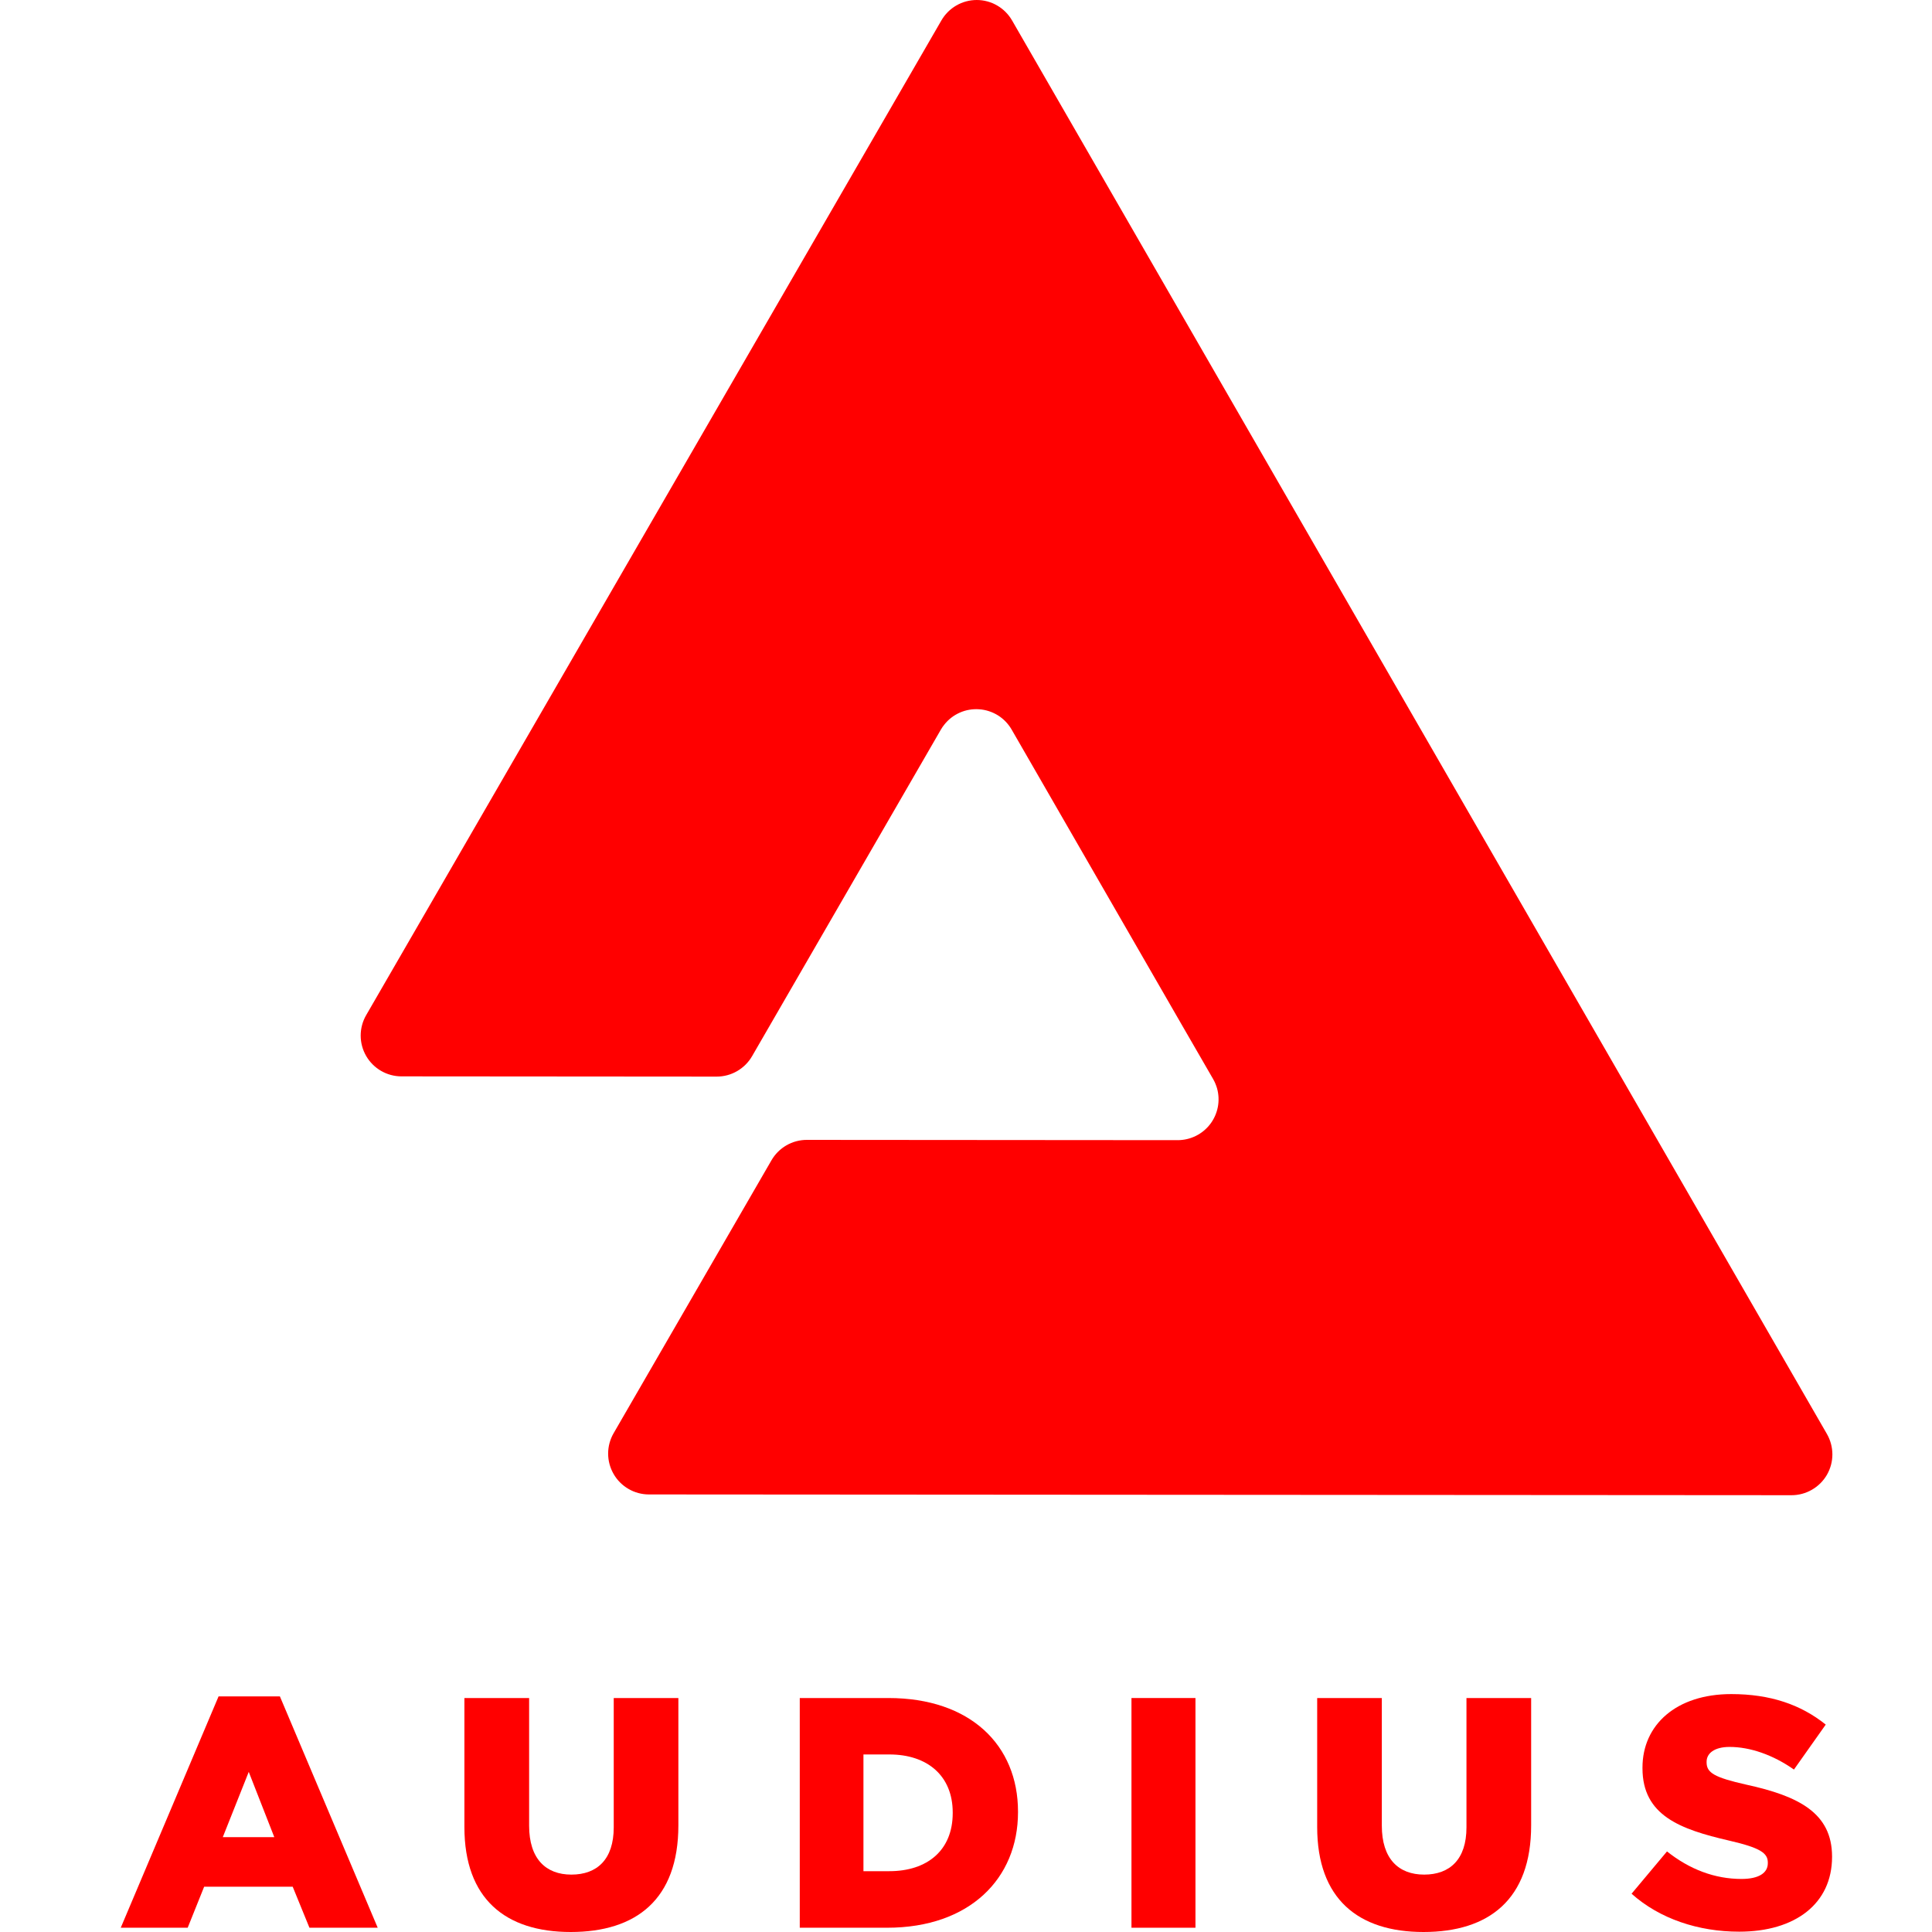 <svg width="48" height="48" viewBox="0 0 48 48" fill="none" xmlns="http://www.w3.org/2000/svg">
<path d="M18.685 26.241C18.596 26.395 18.467 26.523 18.313 26.612C18.159 26.701 17.984 26.748 17.806 26.748L9.974 26.742C9.796 26.742 9.622 26.695 9.468 26.606C9.314 26.517 9.186 26.389 9.097 26.235C9.008 26.081 8.961 25.906 8.961 25.729C8.961 25.551 9.008 25.376 9.097 25.222L23.389 0.507C23.478 0.353 23.606 0.225 23.76 0.136C23.914 0.047 24.089 0 24.267 0C24.445 0 24.619 0.047 24.773 0.136C24.927 0.225 25.055 0.353 25.144 0.507L45.39 35.628C45.478 35.782 45.525 35.957 45.525 36.135C45.525 36.313 45.478 36.487 45.389 36.642C45.3 36.795 45.172 36.923 45.017 37.012C44.863 37.101 44.689 37.148 44.511 37.148L16.122 37.129C15.944 37.129 15.769 37.082 15.615 36.992C15.461 36.903 15.333 36.775 15.245 36.621C15.156 36.467 15.109 36.292 15.109 36.114C15.109 35.937 15.156 35.762 15.245 35.608L19.167 28.827C19.256 28.673 19.384 28.545 19.538 28.456C19.692 28.367 19.867 28.32 20.045 28.32L29.258 28.327C29.415 28.327 29.569 28.291 29.709 28.222C29.849 28.153 29.971 28.053 30.066 27.929C30.161 27.805 30.226 27.66 30.256 27.507C30.286 27.354 30.28 27.196 30.239 27.045C30.215 26.962 30.182 26.882 30.139 26.807L29.356 25.452L25.134 18.126C25.051 17.982 24.934 17.861 24.794 17.773C24.653 17.686 24.493 17.633 24.328 17.622C24.163 17.61 23.997 17.638 23.846 17.705C23.694 17.772 23.561 17.875 23.459 18.006C23.429 18.043 23.401 18.083 23.377 18.125L18.685 26.241Z" fill="#FF0000"/>
<path d="M43.386 44.339C42.595 44.16 42.4 44.046 42.4 43.785V43.769C42.4 43.565 42.588 43.402 42.972 43.402C43.477 43.402 44.048 43.597 44.57 43.964L45.36 42.847C44.741 42.35 43.983 42.089 43.013 42.089C41.643 42.089 40.807 42.856 40.807 43.915V43.932C40.807 45.106 41.745 45.449 42.959 45.729C43.734 45.908 43.921 46.038 43.921 46.275V46.291C43.921 46.536 43.693 46.682 43.267 46.682C42.606 46.682 41.979 46.446 41.416 45.998L40.536 47.049C41.234 47.673 42.196 47.992 43.21 47.992C44.599 47.992 45.517 47.299 45.517 46.133V46.121C45.514 45.049 44.699 44.625 43.386 44.339Z" fill="#FF0000"/>
<path fill-rule="evenodd" clip-rule="evenodd" d="M5.43 42.147L3 47.894H4.663L5.072 46.875H7.272L7.688 47.894H9.384L6.954 42.147H5.43ZM5.535 45.644L6.18 44.022L6.815 45.644H5.535Z" fill="#FF0000"/>
<path d="M15.248 45.4C15.248 46.199 14.832 46.574 14.196 46.574C13.561 46.574 13.146 46.182 13.146 45.359V42.187H11.538V45.392C11.538 47.176 12.557 48 14.18 48C15.802 48 16.854 47.193 16.854 45.351V42.187H15.248V45.4Z" fill="#FF0000"/>
<path fill-rule="evenodd" clip-rule="evenodd" d="M19.87 42.187H22.072C24.11 42.187 25.292 43.361 25.292 45.008V45.025C25.292 46.668 24.094 47.894 22.039 47.894H19.87V42.187ZM22.096 46.489C23.041 46.489 23.67 45.967 23.67 45.047V45.032C23.67 44.119 23.041 43.589 22.096 43.589H21.452V46.489H22.096Z" fill="#FF0000"/>
<path d="M29.701 42.187H28.111V47.894H29.701V42.187Z" fill="#FF0000"/>
<path d="M35.383 46.574C36.019 46.574 36.434 46.199 36.434 45.4V42.187H38.041V45.351C38.041 47.193 36.989 48 35.367 48C33.744 48 32.725 47.176 32.725 45.392V42.187H34.331V45.359C34.331 46.182 34.747 46.574 35.383 46.574Z" fill="#FF0000"/>
</svg>
